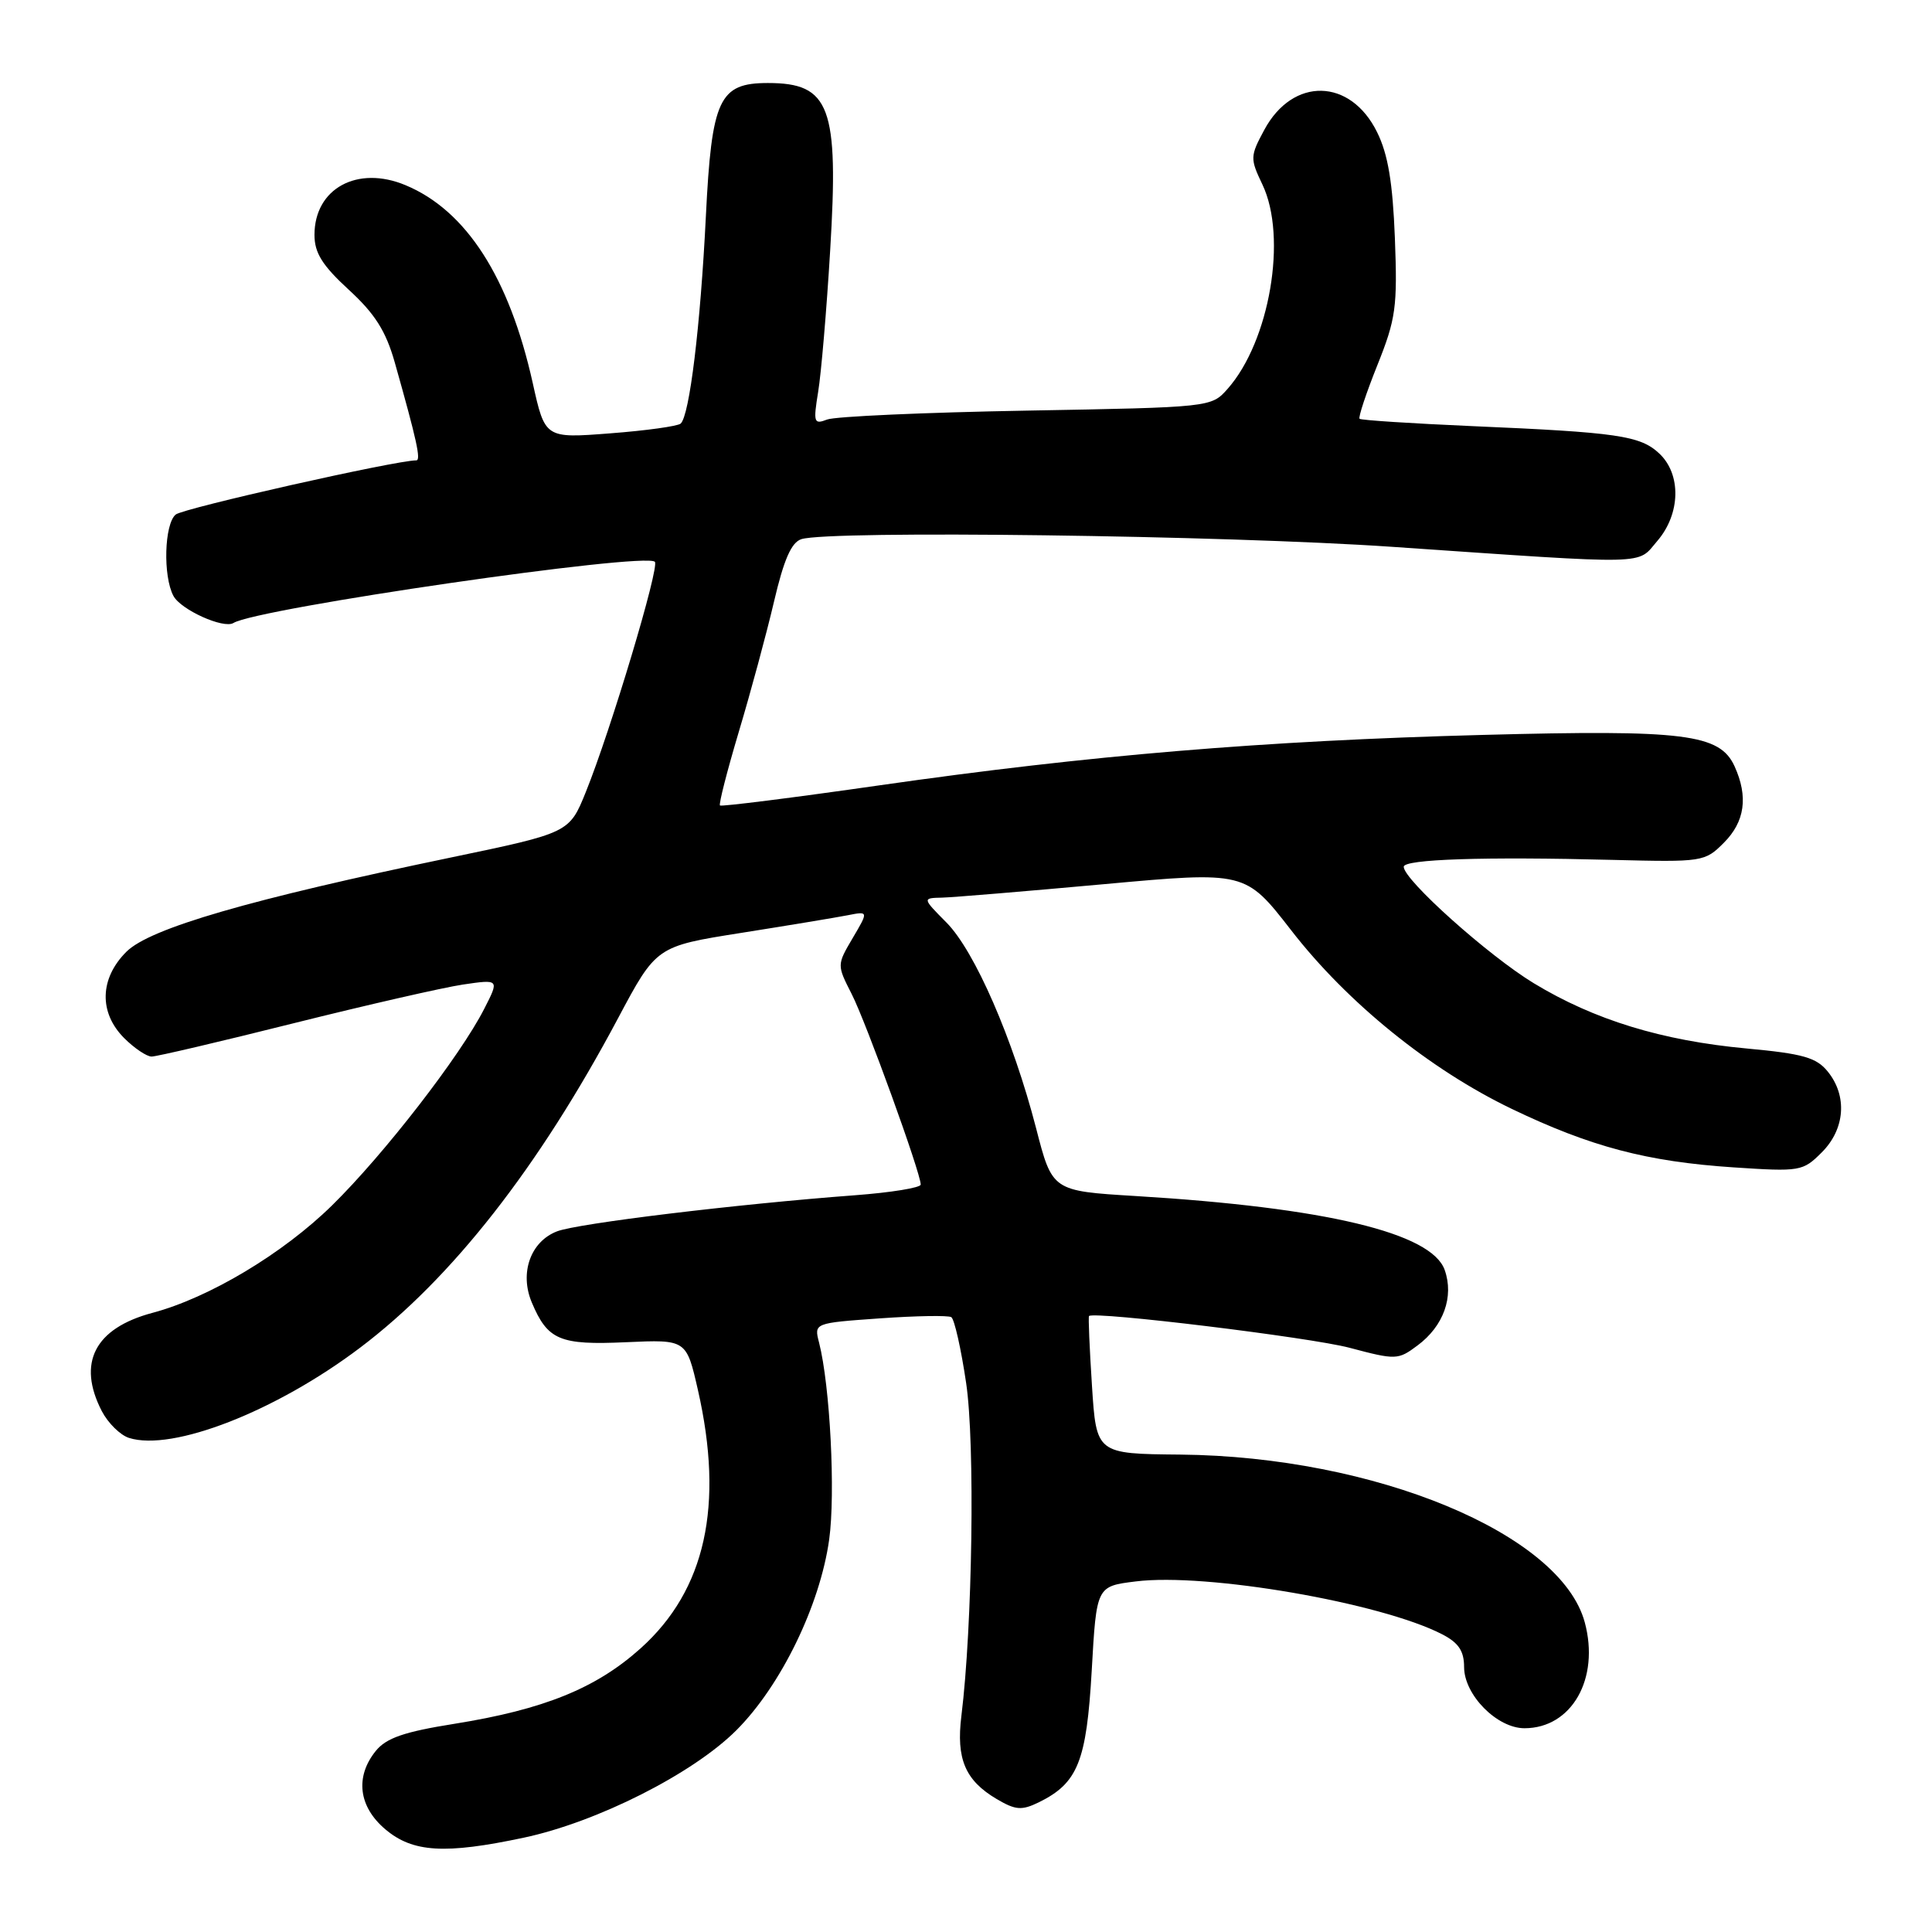 <?xml version="1.0" encoding="UTF-8" standalone="no"?>
<!DOCTYPE svg PUBLIC "-//W3C//DTD SVG 1.1//EN" "http://www.w3.org/Graphics/SVG/1.1/DTD/svg11.dtd" >
<svg xmlns="http://www.w3.org/2000/svg" xmlns:xlink="http://www.w3.org/1999/xlink" version="1.1" viewBox="0 0 256 256">
 <g >
 <path fill="currentColor"
d=" M 69.37 243.51 C 79.10 241.45 91.81 235.03 97.57 229.27 C 103.47 223.37 108.65 212.73 109.87 204.00 C 110.72 197.87 109.99 183.62 108.53 177.90 C 107.86 175.31 107.86 175.31 116.59 174.69 C 121.39 174.35 125.65 174.28 126.05 174.53 C 126.46 174.78 127.35 178.72 128.02 183.27 C 129.21 191.27 128.86 215.47 127.39 227.36 C 126.68 233.06 127.89 235.92 132.08 238.39 C 134.58 239.86 135.38 239.92 137.66 238.81 C 142.82 236.27 143.97 233.41 144.66 221.35 C 145.29 210.19 145.29 210.19 150.47 209.55 C 159.85 208.37 183.00 212.37 191.09 216.55 C 193.27 217.67 194.00 218.77 194.00 220.89 C 194.00 224.58 198.36 229.00 202.00 229.00 C 208.26 229.00 212.00 222.43 209.99 214.97 C 206.82 203.21 182.18 192.99 156.39 192.74 C 145.27 192.64 145.27 192.64 144.69 183.60 C 144.37 178.63 144.19 174.48 144.30 174.38 C 144.99 173.72 173.64 177.21 178.83 178.59 C 184.97 180.22 185.25 180.21 187.83 178.28 C 191.28 175.72 192.68 171.82 191.43 168.28 C 189.70 163.36 175.62 160.00 150.47 158.48 C 139.43 157.81 139.43 157.81 137.29 149.50 C 134.22 137.64 129.16 126.03 125.42 122.25 C 122.20 119.00 122.20 119.00 124.85 118.94 C 126.31 118.90 135.94 118.10 146.26 117.16 C 165.02 115.45 165.02 115.45 171.09 123.27 C 178.53 132.87 189.48 141.73 200.33 146.94 C 210.77 151.95 218.22 153.92 229.65 154.68 C 238.55 155.27 238.88 155.21 241.40 152.69 C 244.48 149.61 244.81 145.22 242.19 141.99 C 240.69 140.13 238.91 139.62 231.44 138.93 C 220.21 137.89 211.24 135.14 203.23 130.28 C 197.22 126.63 186.00 116.59 186.00 114.85 C 186.00 113.85 196.63 113.50 213.67 113.94 C 225.61 114.24 225.90 114.20 228.42 111.67 C 231.21 108.88 231.67 105.57 229.84 101.54 C 227.88 97.25 223.24 96.67 196.50 97.38 C 167.39 98.15 144.33 100.08 116.61 104.05 C 105.12 105.70 95.57 106.90 95.40 106.73 C 95.22 106.55 96.35 102.15 97.90 96.95 C 99.46 91.75 101.55 84.02 102.55 79.76 C 103.86 74.15 104.86 71.86 106.19 71.44 C 109.93 70.25 162.29 70.93 184.50 72.46 C 219.21 74.84 216.84 74.89 219.61 71.67 C 222.69 68.08 222.80 62.83 219.85 60.08 C 217.33 57.72 214.32 57.29 195.00 56.46 C 187.03 56.11 180.34 55.68 180.15 55.49 C 179.96 55.30 181.02 52.10 182.51 48.38 C 184.96 42.27 185.18 40.68 184.83 31.56 C 184.54 24.17 183.92 20.44 182.47 17.51 C 178.93 10.33 171.31 10.18 167.53 17.20 C 165.64 20.71 165.63 21.00 167.28 24.46 C 170.60 31.43 168.24 45.23 162.66 51.53 C 160.50 53.97 160.46 53.97 136.00 54.41 C 122.53 54.65 110.64 55.18 109.60 55.59 C 107.84 56.27 107.75 55.99 108.41 51.92 C 108.81 49.49 109.53 41.07 110.00 33.21 C 111.16 14.13 109.99 11.00 101.75 11.00 C 95.28 11.00 94.30 13.11 93.53 28.69 C 92.81 43.19 91.37 55.07 90.19 56.13 C 89.81 56.47 85.61 57.06 80.86 57.42 C 72.22 58.09 72.22 58.09 70.59 50.75 C 67.48 36.76 61.78 27.89 53.74 24.54 C 47.36 21.87 41.67 24.97 41.67 31.12 C 41.67 33.51 42.70 35.16 46.21 38.39 C 49.68 41.57 51.13 43.86 52.31 48.03 C 55.22 58.32 55.81 61.00 55.16 61.00 C 52.44 61.00 24.29 67.34 23.28 68.18 C 21.77 69.44 21.58 76.34 22.98 78.96 C 23.96 80.80 29.62 83.35 30.93 82.55 C 34.08 80.60 85.47 73.13 86.77 74.44 C 87.43 75.09 80.94 96.73 77.63 104.93 C 75.44 110.35 75.44 110.35 59.81 113.61 C 33.07 119.17 19.87 123.00 16.75 126.11 C 13.20 129.65 13.08 134.17 16.45 137.55 C 17.80 138.90 19.44 140.00 20.09 140.00 C 20.75 140.00 29.20 138.02 38.89 135.59 C 48.58 133.17 58.68 130.86 61.33 130.46 C 66.17 129.75 66.17 129.75 64.16 133.68 C 60.98 139.92 50.90 152.94 44.01 159.71 C 37.49 166.11 27.72 171.96 20.20 173.96 C 12.55 176.00 10.19 180.59 13.49 186.98 C 14.31 188.56 15.93 190.16 17.09 190.53 C 22.85 192.36 36.56 187.01 47.71 178.58 C 59.88 169.39 71.36 154.72 81.88 134.95 C 86.97 125.39 86.97 125.39 98.23 123.61 C 104.43 122.63 110.76 121.58 112.30 121.28 C 115.09 120.73 115.09 120.73 112.99 124.29 C 110.89 127.86 110.89 127.86 112.85 131.71 C 114.77 135.47 122.00 155.43 122.00 156.96 C 122.00 157.38 118.06 158.02 113.25 158.38 C 97.65 159.55 76.57 162.10 73.81 163.16 C 70.30 164.51 68.82 168.67 70.46 172.57 C 72.57 177.58 74.16 178.25 82.96 177.85 C 90.95 177.49 90.95 177.49 92.48 184.19 C 95.96 199.50 93.48 210.69 84.90 218.40 C 79.01 223.70 72.08 226.51 60.23 228.41 C 53.56 229.47 51.18 230.29 49.79 232.01 C 47.02 235.44 47.51 239.41 51.08 242.41 C 54.70 245.46 58.95 245.72 69.37 243.51 Z "/>
</g>
</svg>